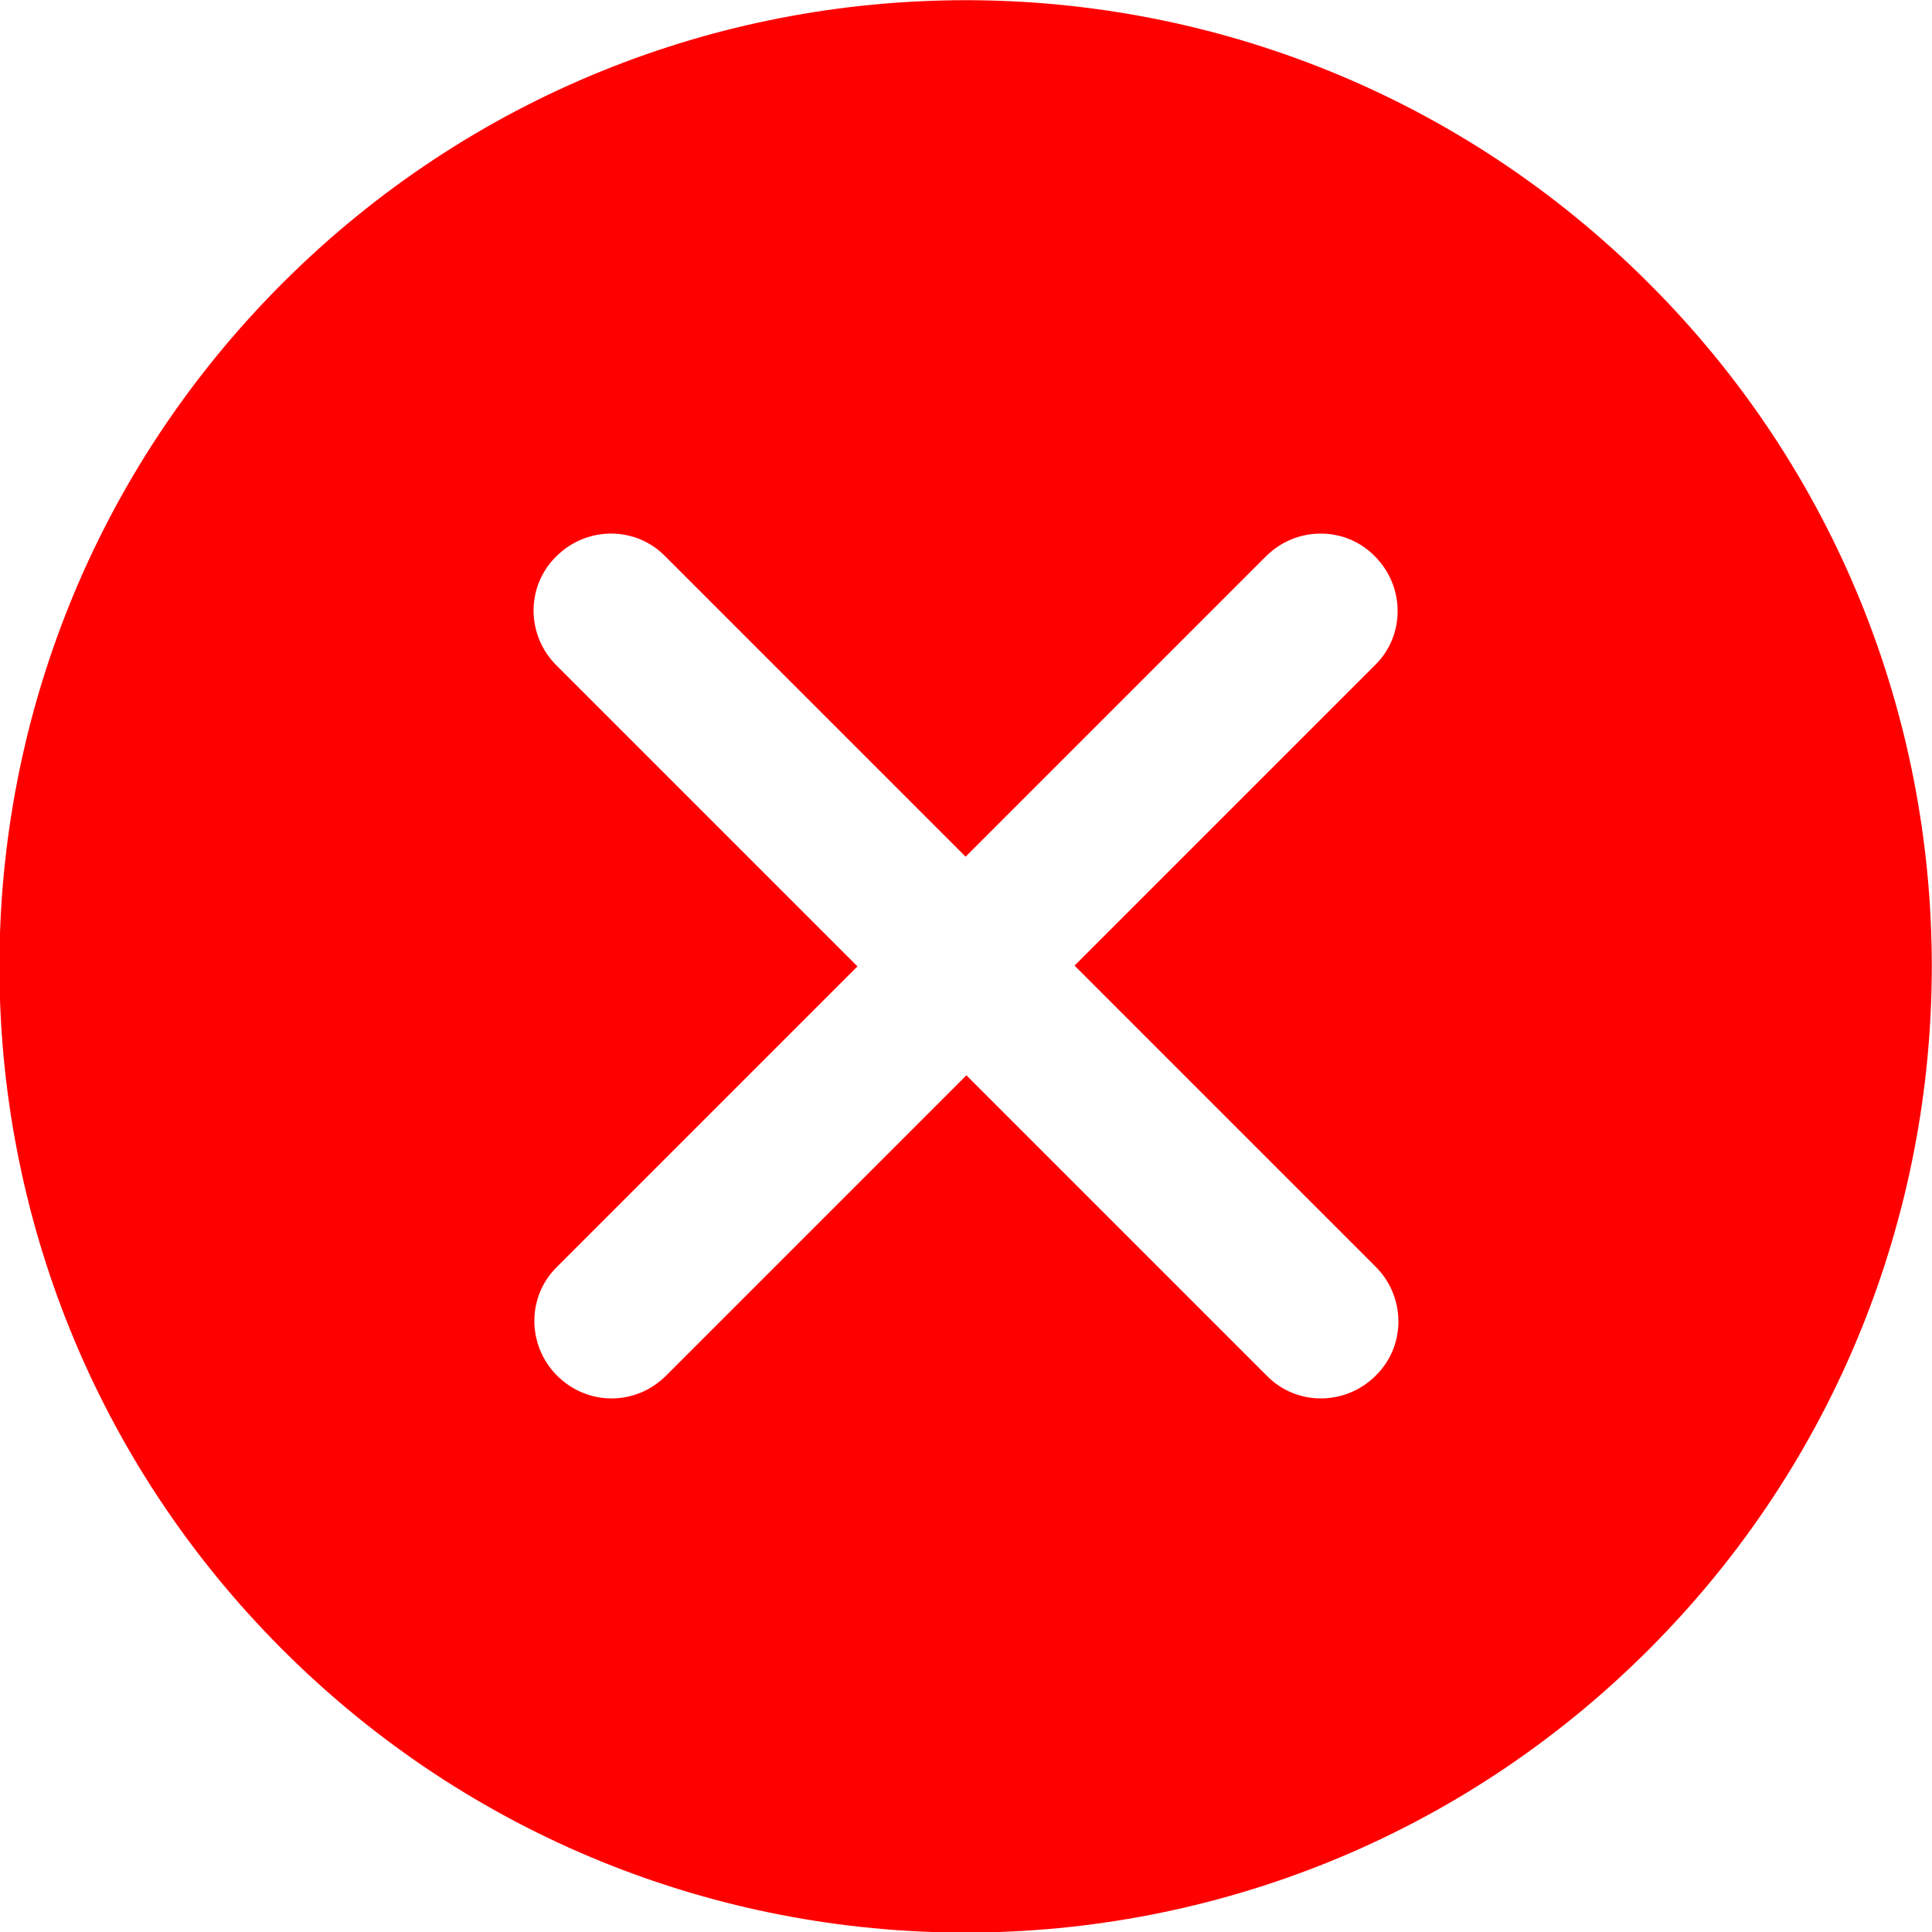 <?xml version="1.0" encoding="utf-8"?>
<!-- Generator: Adobe Illustrator 24.2.1, SVG Export Plug-In . SVG Version: 6.00 Build 0)  -->
<svg version="1.1" id="Layer_1" xmlns:svgjs="http://svgjs.com/svgjs"
	 xmlns="http://www.w3.org/2000/svg" xmlns:xlink="http://www.w3.org/1999/xlink" x="0px" y="0px" viewBox="0 0 248.3 248.3"
	 style="enable-background:new 0 0 248.3 248.3;" xml:space="preserve">
<style type="text/css">
	.st0{fill:#FF0000;}
</style>
<g id="SvgjsG1036">
	<path class="st0" d="M211.9,36.4c-48.5-48.5-127.1-48.5-175.6,0s-48.5,127.1,0,175.6s127.1,48.5,175.6,0S260.4,84.8,211.9,36.4
		L211.9,36.4z M176.8,162.8c3.9,3.9,3.9,10.2,0,14c-3.9,3.9-10.2,3.9-14,0l-38.6-38.6l-38.6,38.6c-3.9,3.9-10.1,3.9-14,0
		c0,0,0,0,0,0c-3.9-3.9-3.9-10.2,0-14c0,0,0,0,0,0l38.6-38.6L71.5,85.5c-3.9-3.9-3.9-10.2,0-14c3.9-3.9,10.2-3.9,14,0l38.6,38.6
		l38.6-38.6c3.9-3.9,10.2-3.9,14,0c3.9,3.9,3.9,10.2,0,14l-38.6,38.6L176.8,162.8L176.8,162.8z"/>
</g>
</svg>
